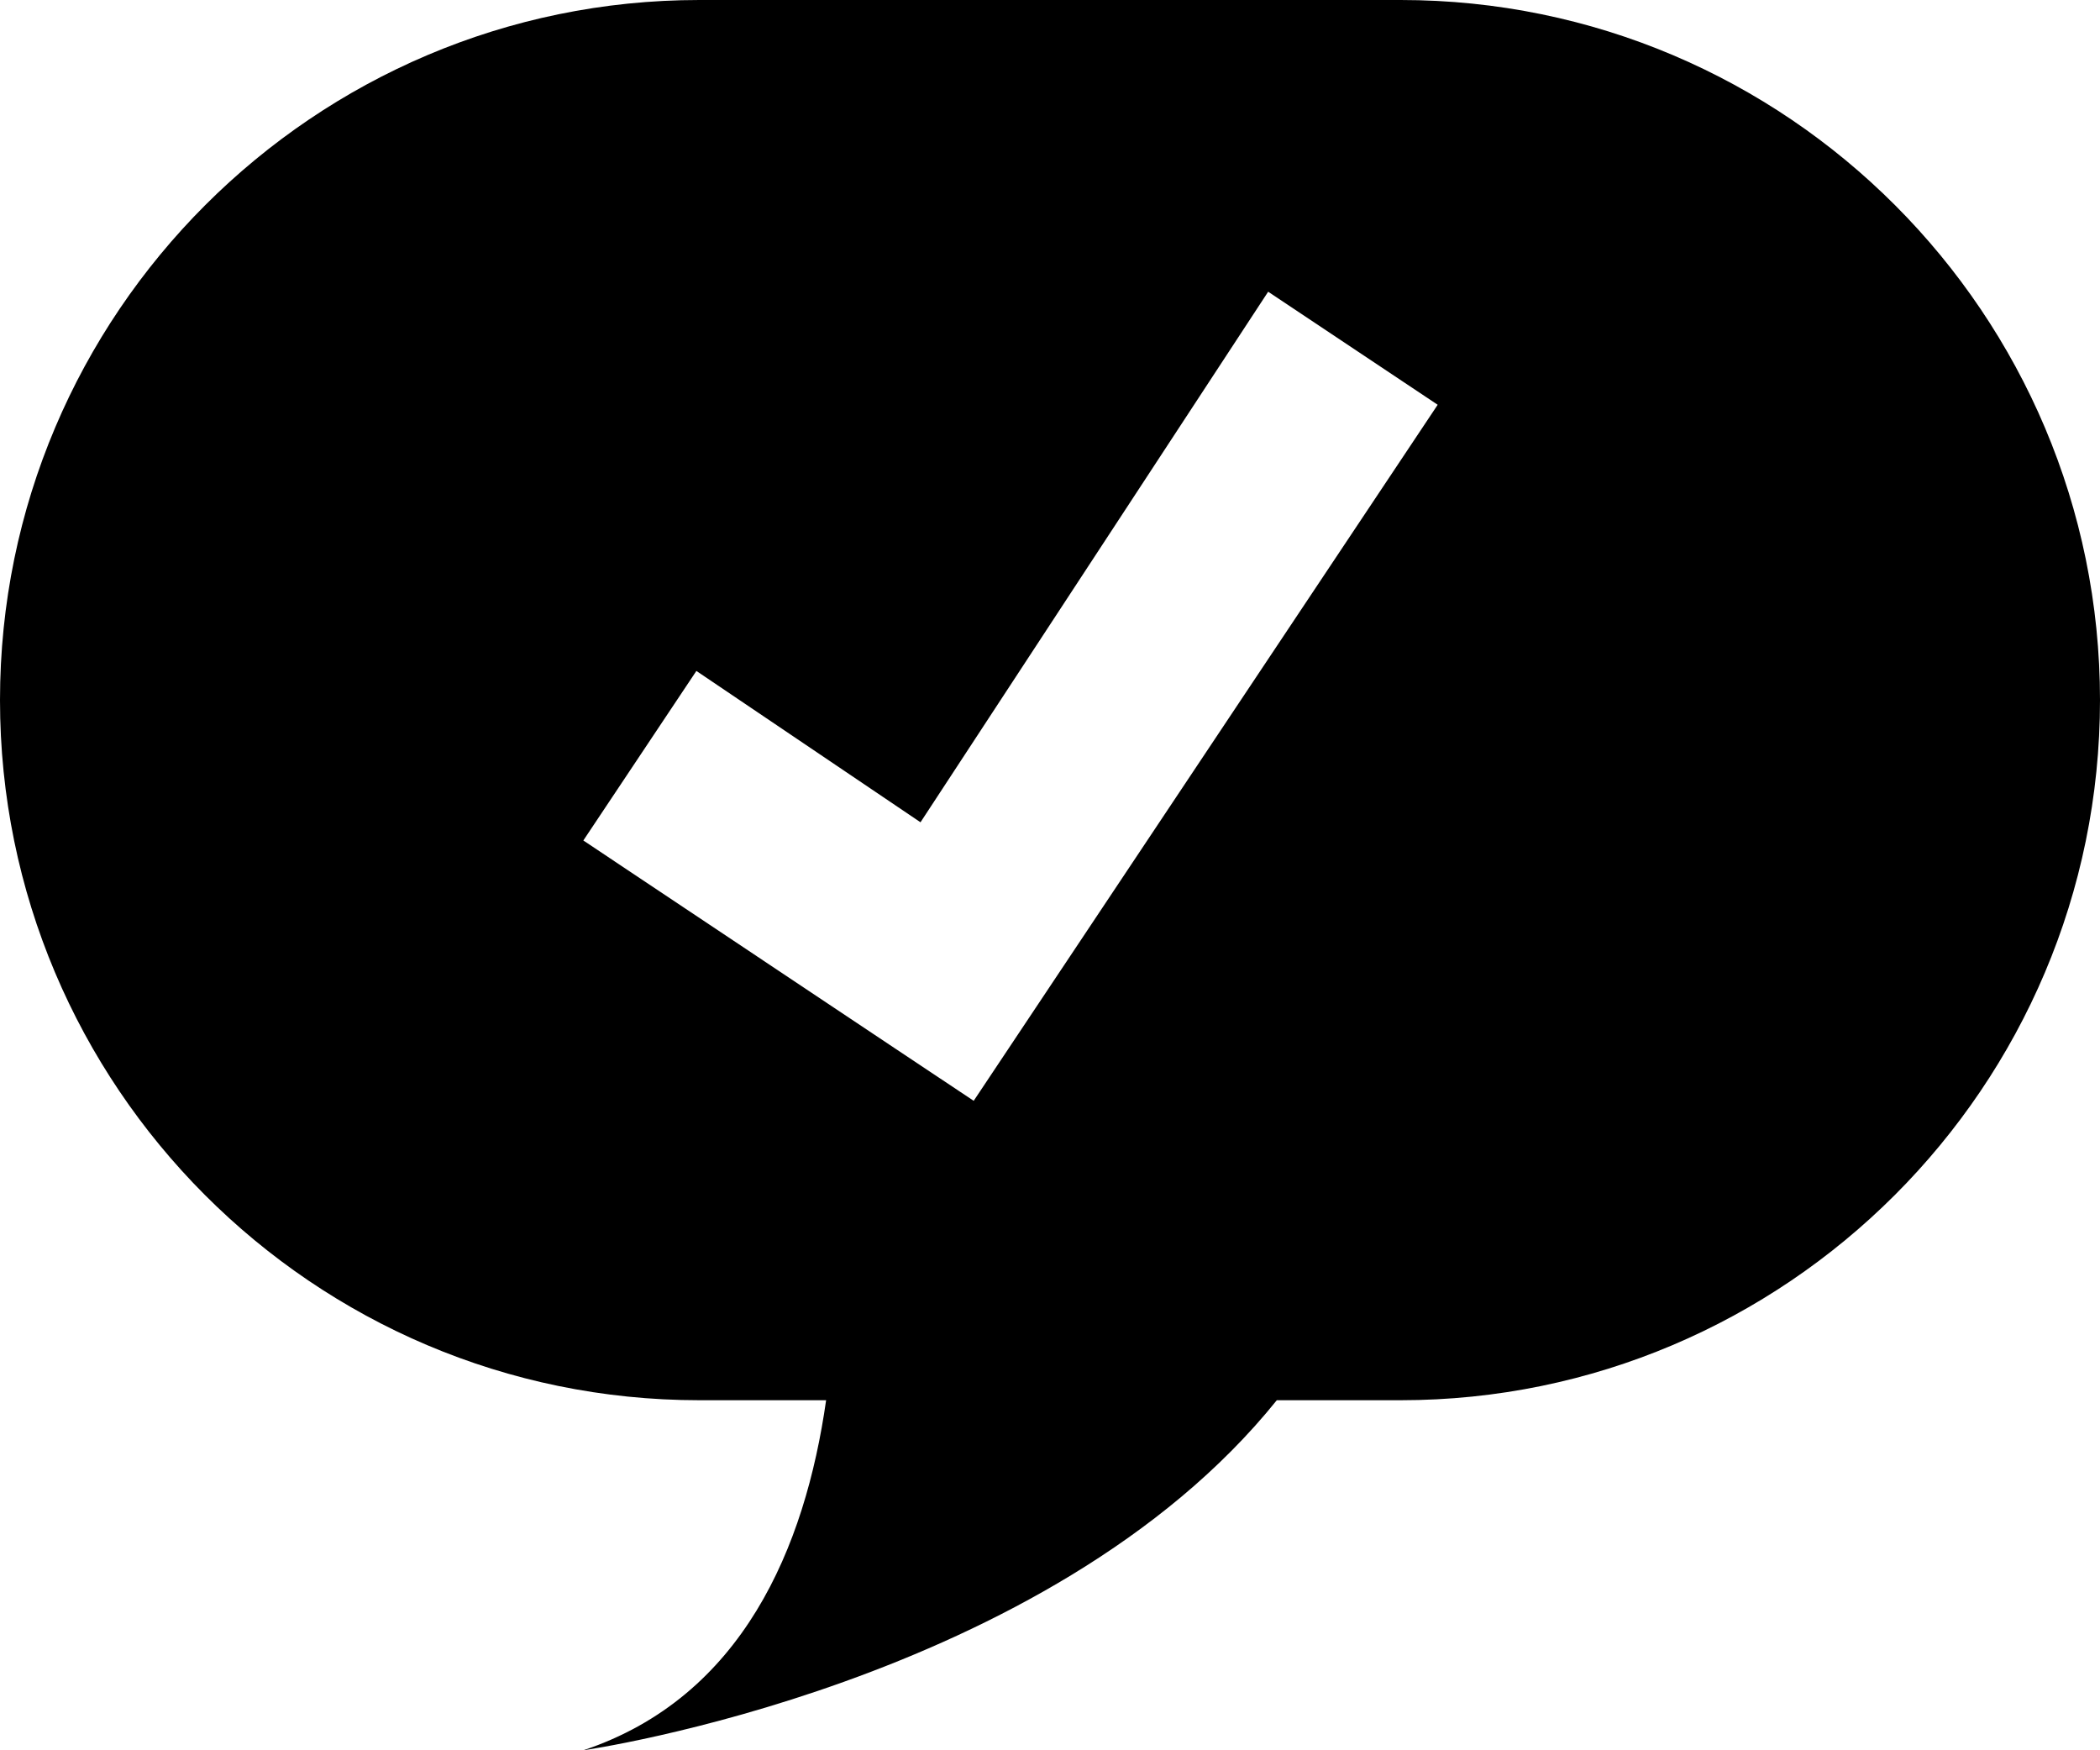<?xml version="1.0" encoding="UTF-8" standalone="no"?>
<svg width="18px" height="15px" viewBox="0 0 18 15" version="1.1" xmlns="http://www.w3.org/2000/svg" xmlns:xlink="http://www.w3.org/1999/xlink" xmlns:sketch="http://www.bohemiancoding.com/sketch/ns">
    <!-- Generator: Sketch 3.2.2 (9983) - http://www.bohemiancoding.com/sketch -->
    <title>discover 2</title>
    <desc>Created with Sketch.</desc>
    <defs></defs>
    <g id="Page-1" stroke="none" stroke-width="1" fill="none" fill-rule="evenodd" sketch:type="MSPage">
        <g id="discover-2" sketch:type="MSLayerGroup" fill="#000000">
            <path d="M10.944,12 L12.006,12 C15.305,12 18,9.314 18,6 C18,2.693 15.317,0 12.006,0 L5.994,0 C2.695,0 0,2.686 0,6 C0,9.307 2.683,12 5.994,12 L7.081,12 C6.901,13.263 6.364,14.545 5,15 C5,15 8.989,14.43 10.944,12 L10.944,12 Z M7.89,7.047 L5.969,5.75 L5,7.203 L7.619,8.95 L8.346,9.434 L8.83,8.708 L12.323,3.469 L10.87,2.5 L7.89,7.047 Z" id="Rectangle-12" sketch:type="MSShapeGroup"></path>
        </g>
    </g>
</svg>